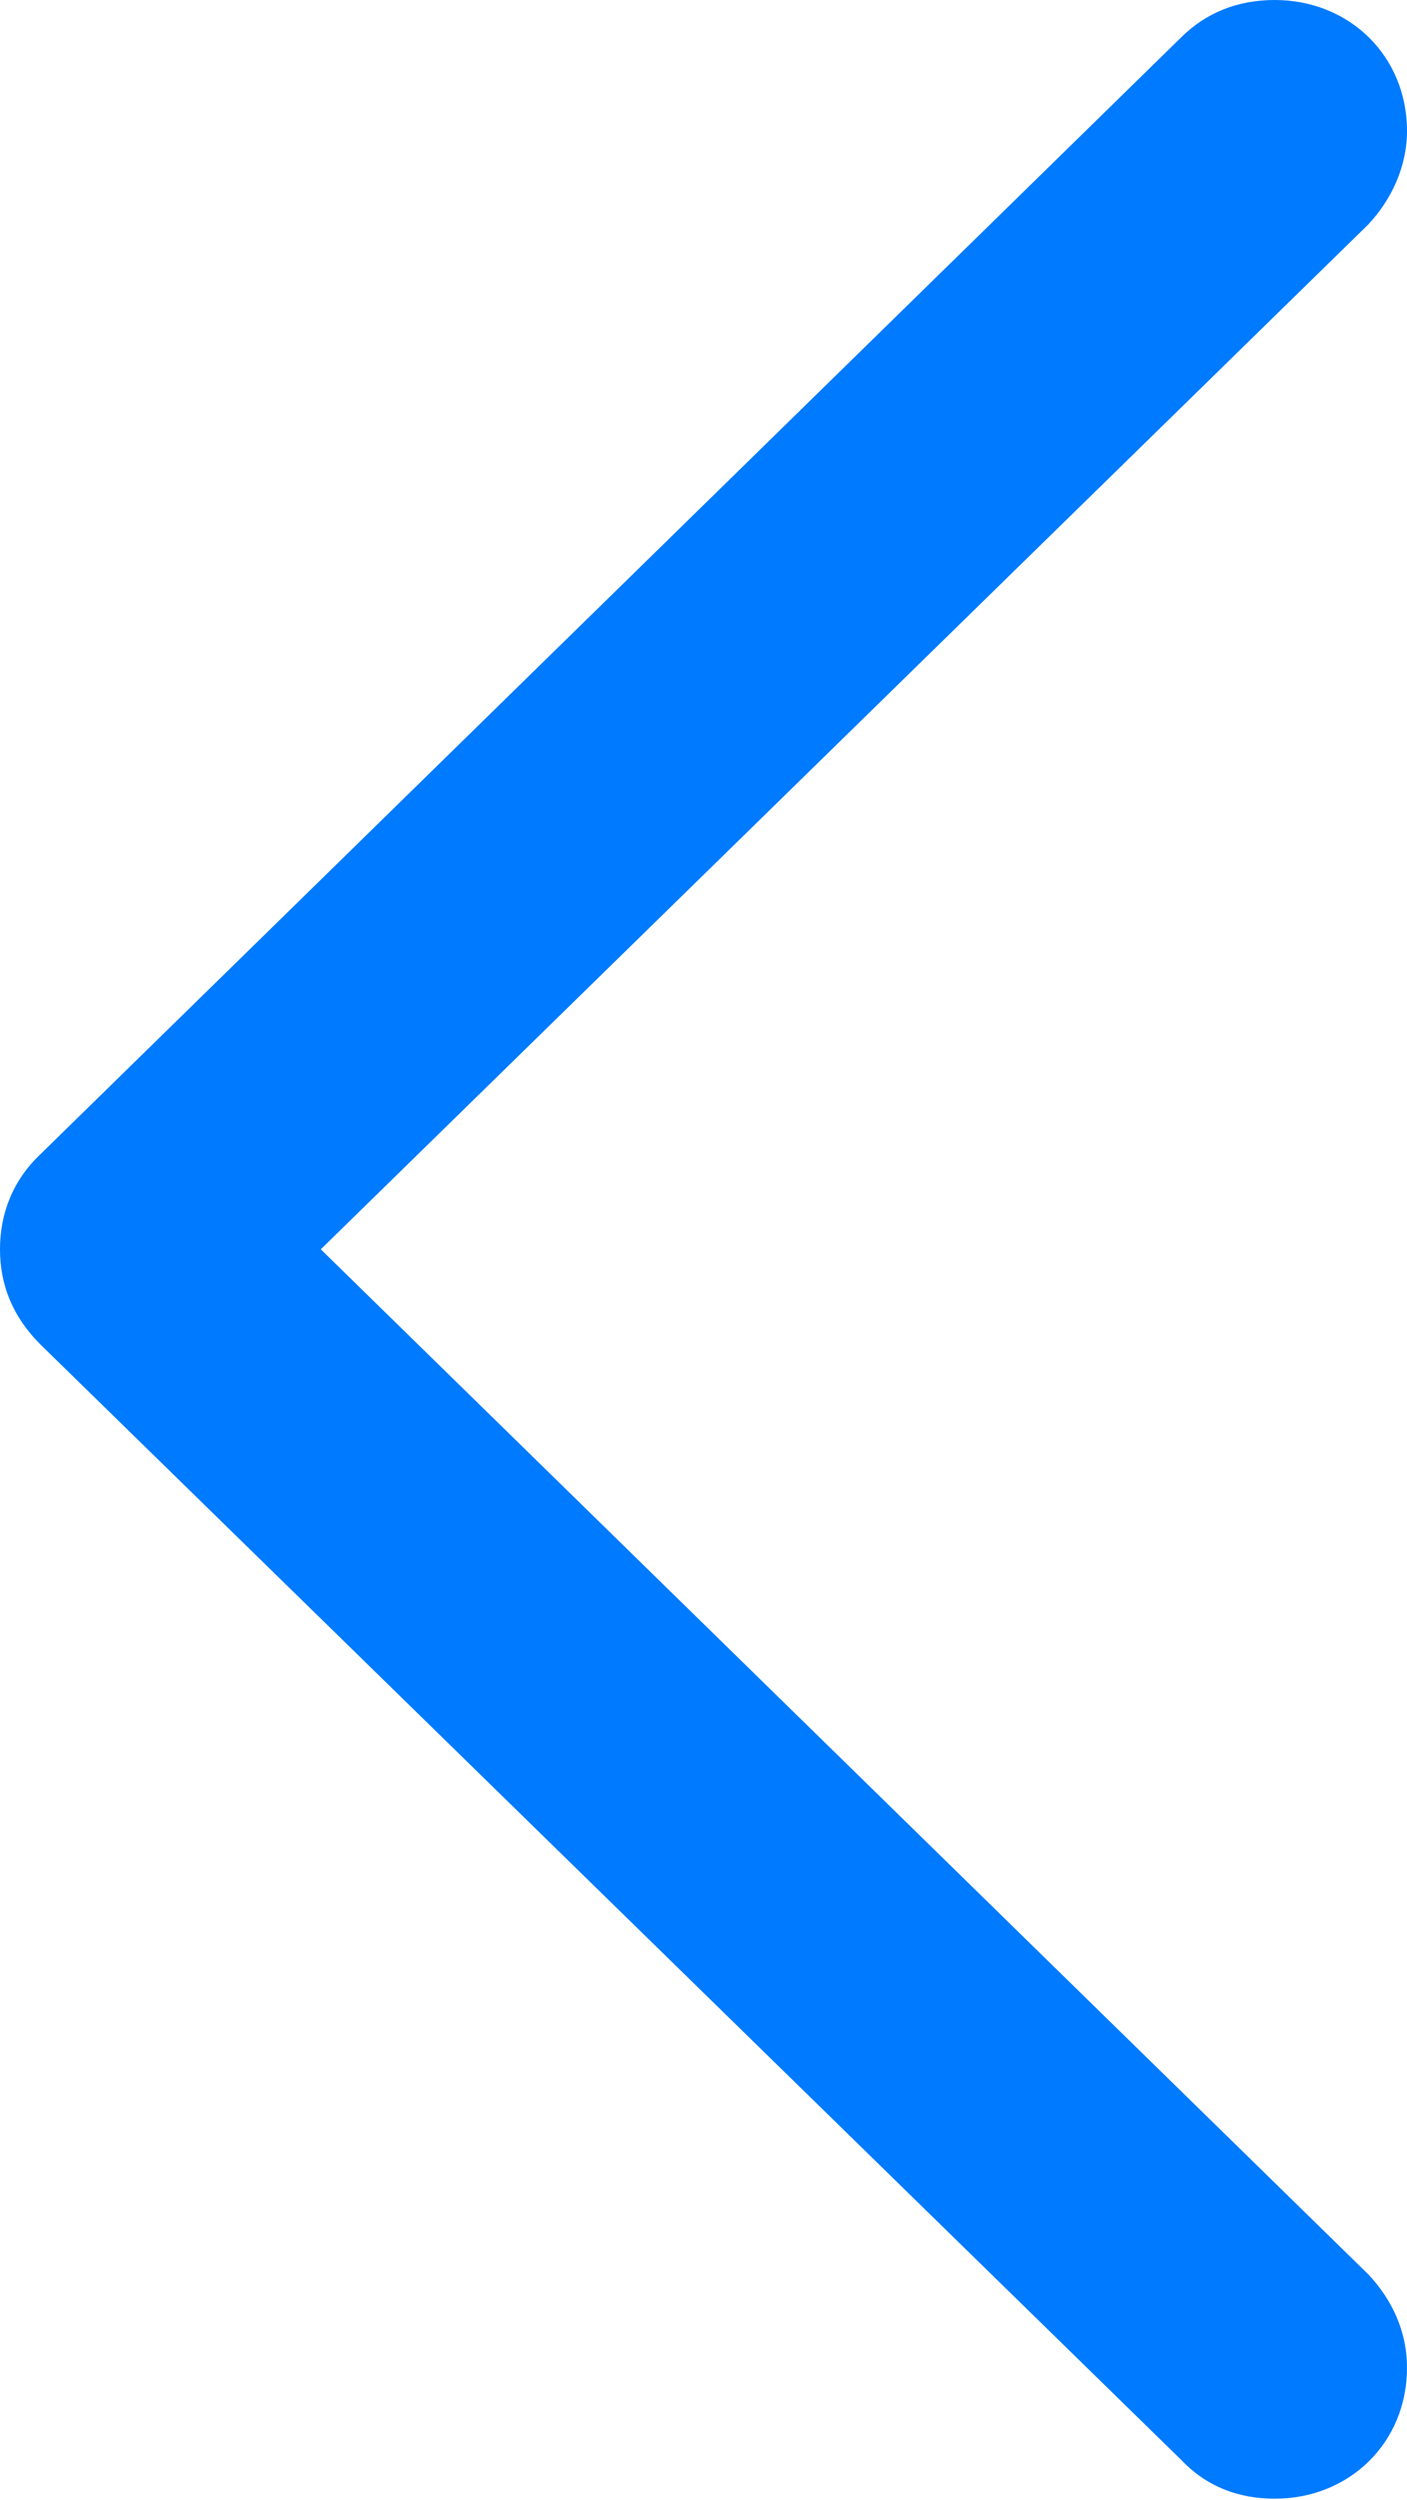 <?xml version="1.0" encoding="UTF-8"?>
<!--Generator: Apple Native CoreSVG 175.5-->
<!DOCTYPE svg
PUBLIC "-//W3C//DTD SVG 1.1//EN"
       "http://www.w3.org/Graphics/SVG/1.1/DTD/svg11.dtd">
<svg version="1.1" xmlns="http://www.w3.org/2000/svg" xmlns:xlink="http://www.w3.org/1999/xlink" width="15.281" height="27.141">
 <g>
  <rect height="27.141" opacity="0" width="15.281" x="0" y="0"/>
  <path d="M0 13.562C0 13.953 0.141 14.297 0.438 14.594L12.828 26.703C13.094 26.984 13.438 27.125 13.844 27.125C14.656 27.125 15.281 26.516 15.281 25.703C15.281 25.297 15.109 24.953 14.859 24.688L3.484 13.562L14.859 2.438C15.109 2.172 15.281 1.812 15.281 1.422C15.281 0.609 14.656 0 13.844 0C13.438 0 13.094 0.141 12.828 0.406L0.438 12.531C0.141 12.812 0 13.172 0 13.562Z" fill="#007aff"/>
 </g>
</svg>
